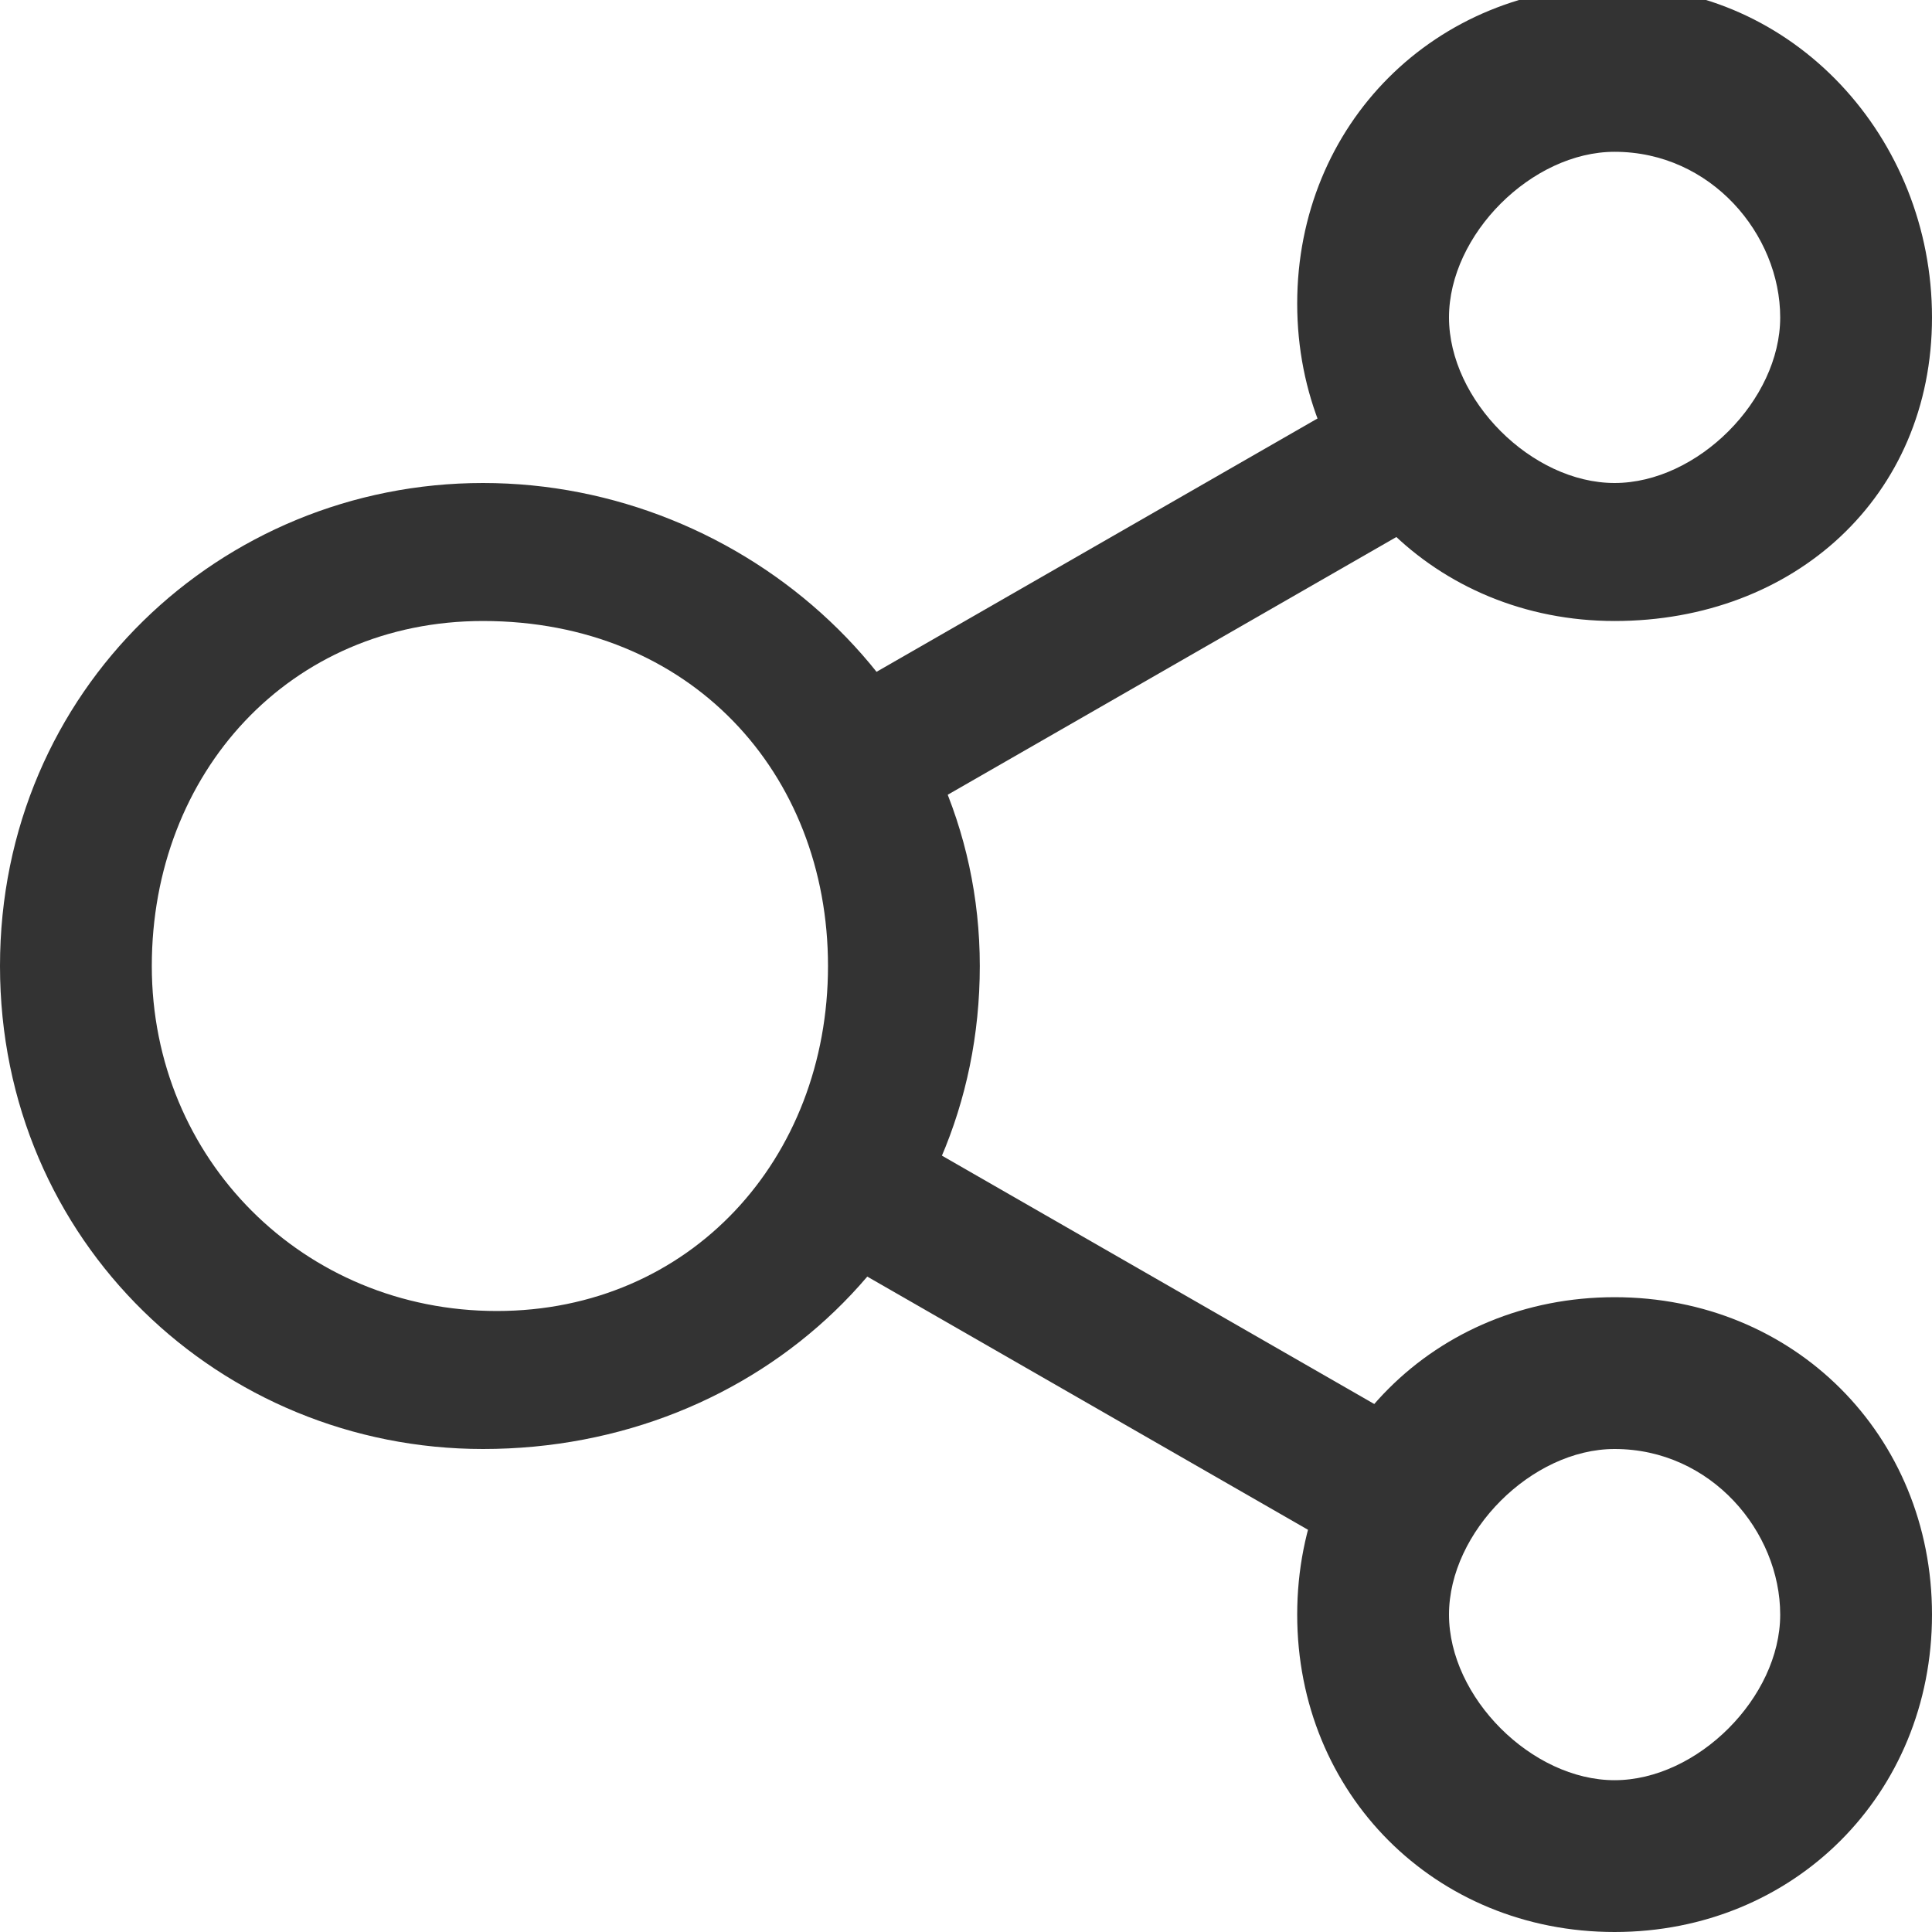 <?xml version="1.0" encoding="utf-8"?>
<!-- Generator: Adobe Illustrator 18.1.0, SVG Export Plug-In . SVG Version: 6.00 Build 0)  -->
<svg version="1.1" id="图层_1" xmlns="http://www.w3.org/2000/svg" xmlns:xlink="http://www.w3.org/1999/xlink" x="0px" y="0px"
	 viewBox="0 0 14 14" enable-background="new 0 0 14 14" xml:space="preserve">
<g>
	<path fill="#333333" d="M11.7,14c-1.3,0-2.3-1-2.3-2.3s1-2.3,2.3-2.3s2.3,1,2.3,2.3S13,14,11.7,14z M11.7,10.5
		c-0.6,0-1.2,0.6-1.2,1.2c0,0.6,0.6,1.2,1.2,1.2c0.6,0,1.2-0.6,1.2-1.2C12.9,11.1,12.4,10.5,11.7,10.5z M3.5,10.5C1.6,10.5,0,9,0,7
		s1.6-3.5,3.5-3.5S7.1,5,7.1,7S5.5,10.5,3.5,10.5z M3.5,4.5C2.1,4.5,1.1,5.6,1.1,7s1.1,2.5,2.5,2.5S6,8.4,6,7S5,4.5,3.5,4.5z
		 M11.7,4.5c-1.3,0-2.3-1-2.3-2.3s1-2.3,2.3-2.3S14,1,14,2.3S13,4.5,11.7,4.5z M11.7,1.1c-0.6,0-1.2,0.6-1.2,1.2s0.6,1.2,1.2,1.2
		c0.6,0,1.2-0.6,1.2-1.2S12.4,1.1,11.7,1.1z"/>
	<path fill="#333333" d="M5.5,8.8l0.5-0.9l4.7,2.7l-0.5,0.9L5.5,8.8z M5.6,5.3l4.7-2.7l0.5,0.9L6.1,6.2L5.6,5.3z"/>
</g>
</svg>
